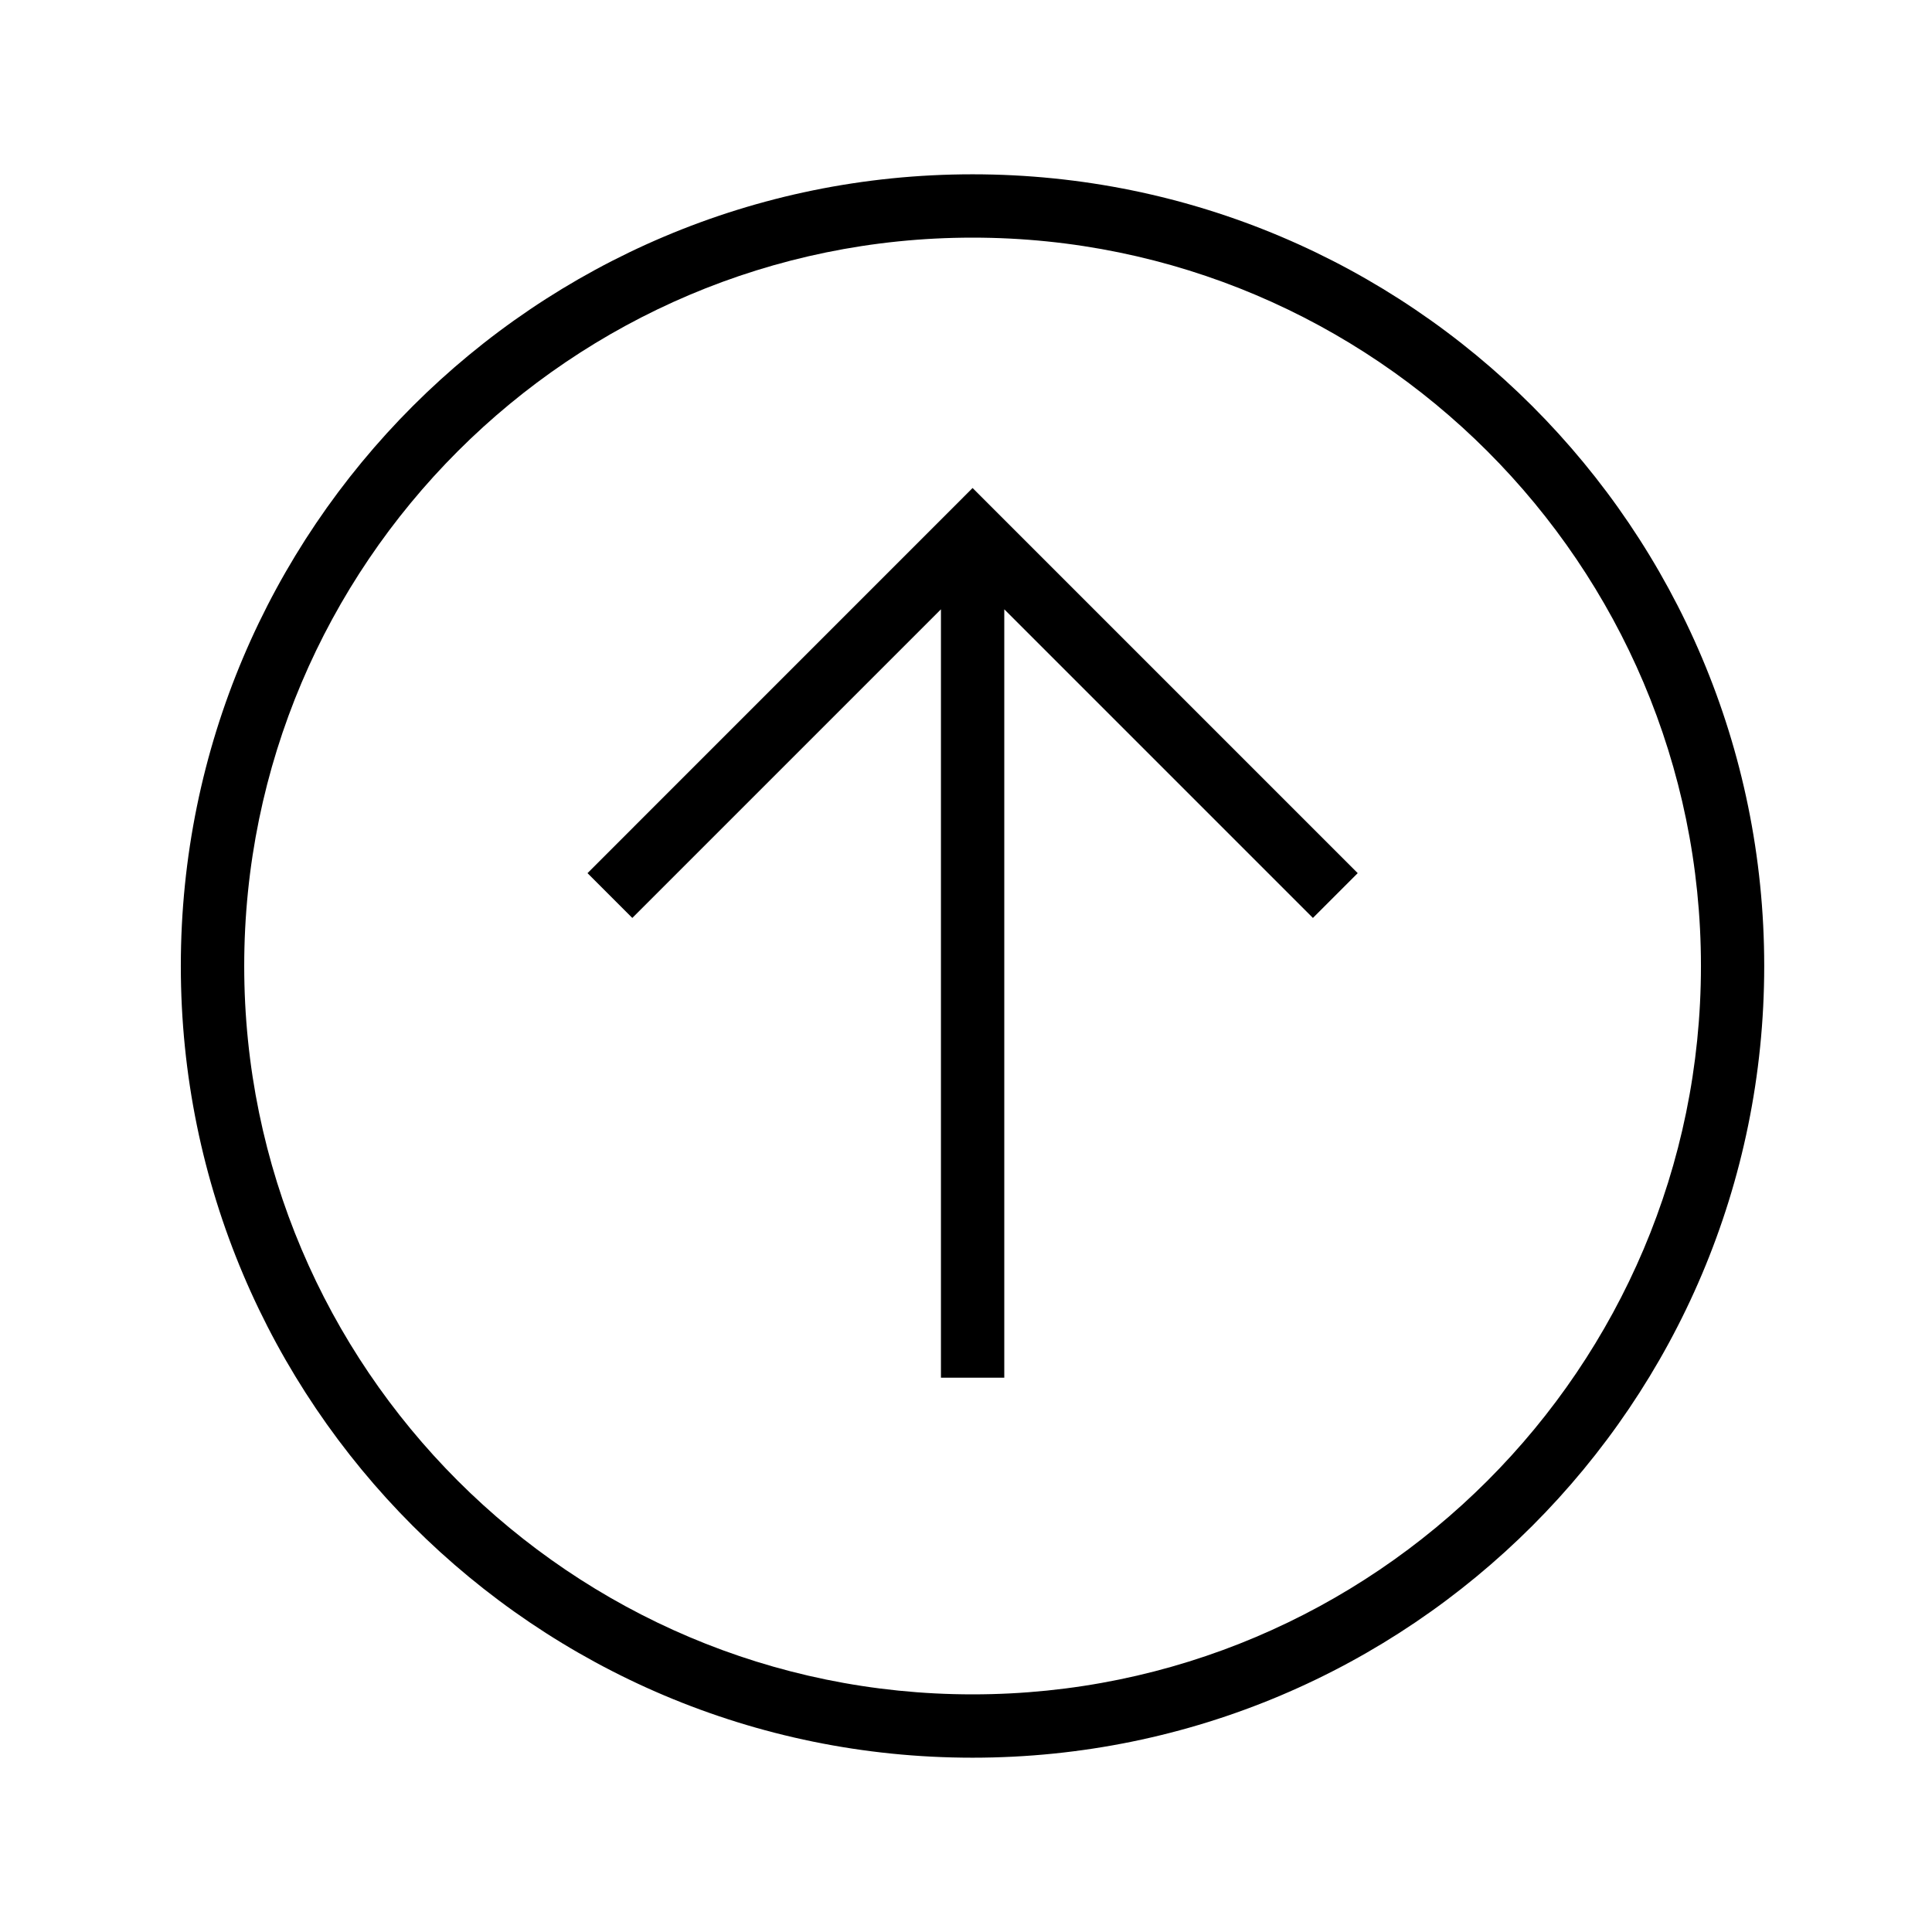 <?xml version="1.0" encoding="utf-8"?>

<!DOCTYPE svg PUBLIC "-//W3C//DTD SVG 1.1//EN" "http://www.w3.org/Graphics/SVG/1.1/DTD/svg11.dtd">
<!-- Uploaded to: SVGRepo, www.svgrepo.com, Transformed by: SVGRepo Tools -->
<svg width="800px" height="800px" viewBox="-3 0 32 32" version="1.1" xmlns="http://www.w3.org/2000/svg" xmlns:xlink="http://www.w3.org/1999/xlink">
<g id="icomoon-ignore">
</g>
<path d="M26.221 16c0-7.243-5.871-13.113-13.113-13.113s-13.113 5.87-13.113 13.113c0 7.242 5.871 13.113 13.113 13.113s13.113-5.871 13.113-13.113zM1.045 16c0-6.652 5.412-12.064 12.064-12.064s12.064 5.412 12.064 12.064c0 6.652-5.411 12.064-12.064 12.064-6.652 0-12.064-5.412-12.064-12.064z" fill="#000000"></path>
<path d="M18.746 15.204l0.742-0.742-6.379-6.379-6.378 6.379 0.742 0.742 5.112-5.112v12.727h1.049v-12.727z" fill="#000000"></path>
</svg>
